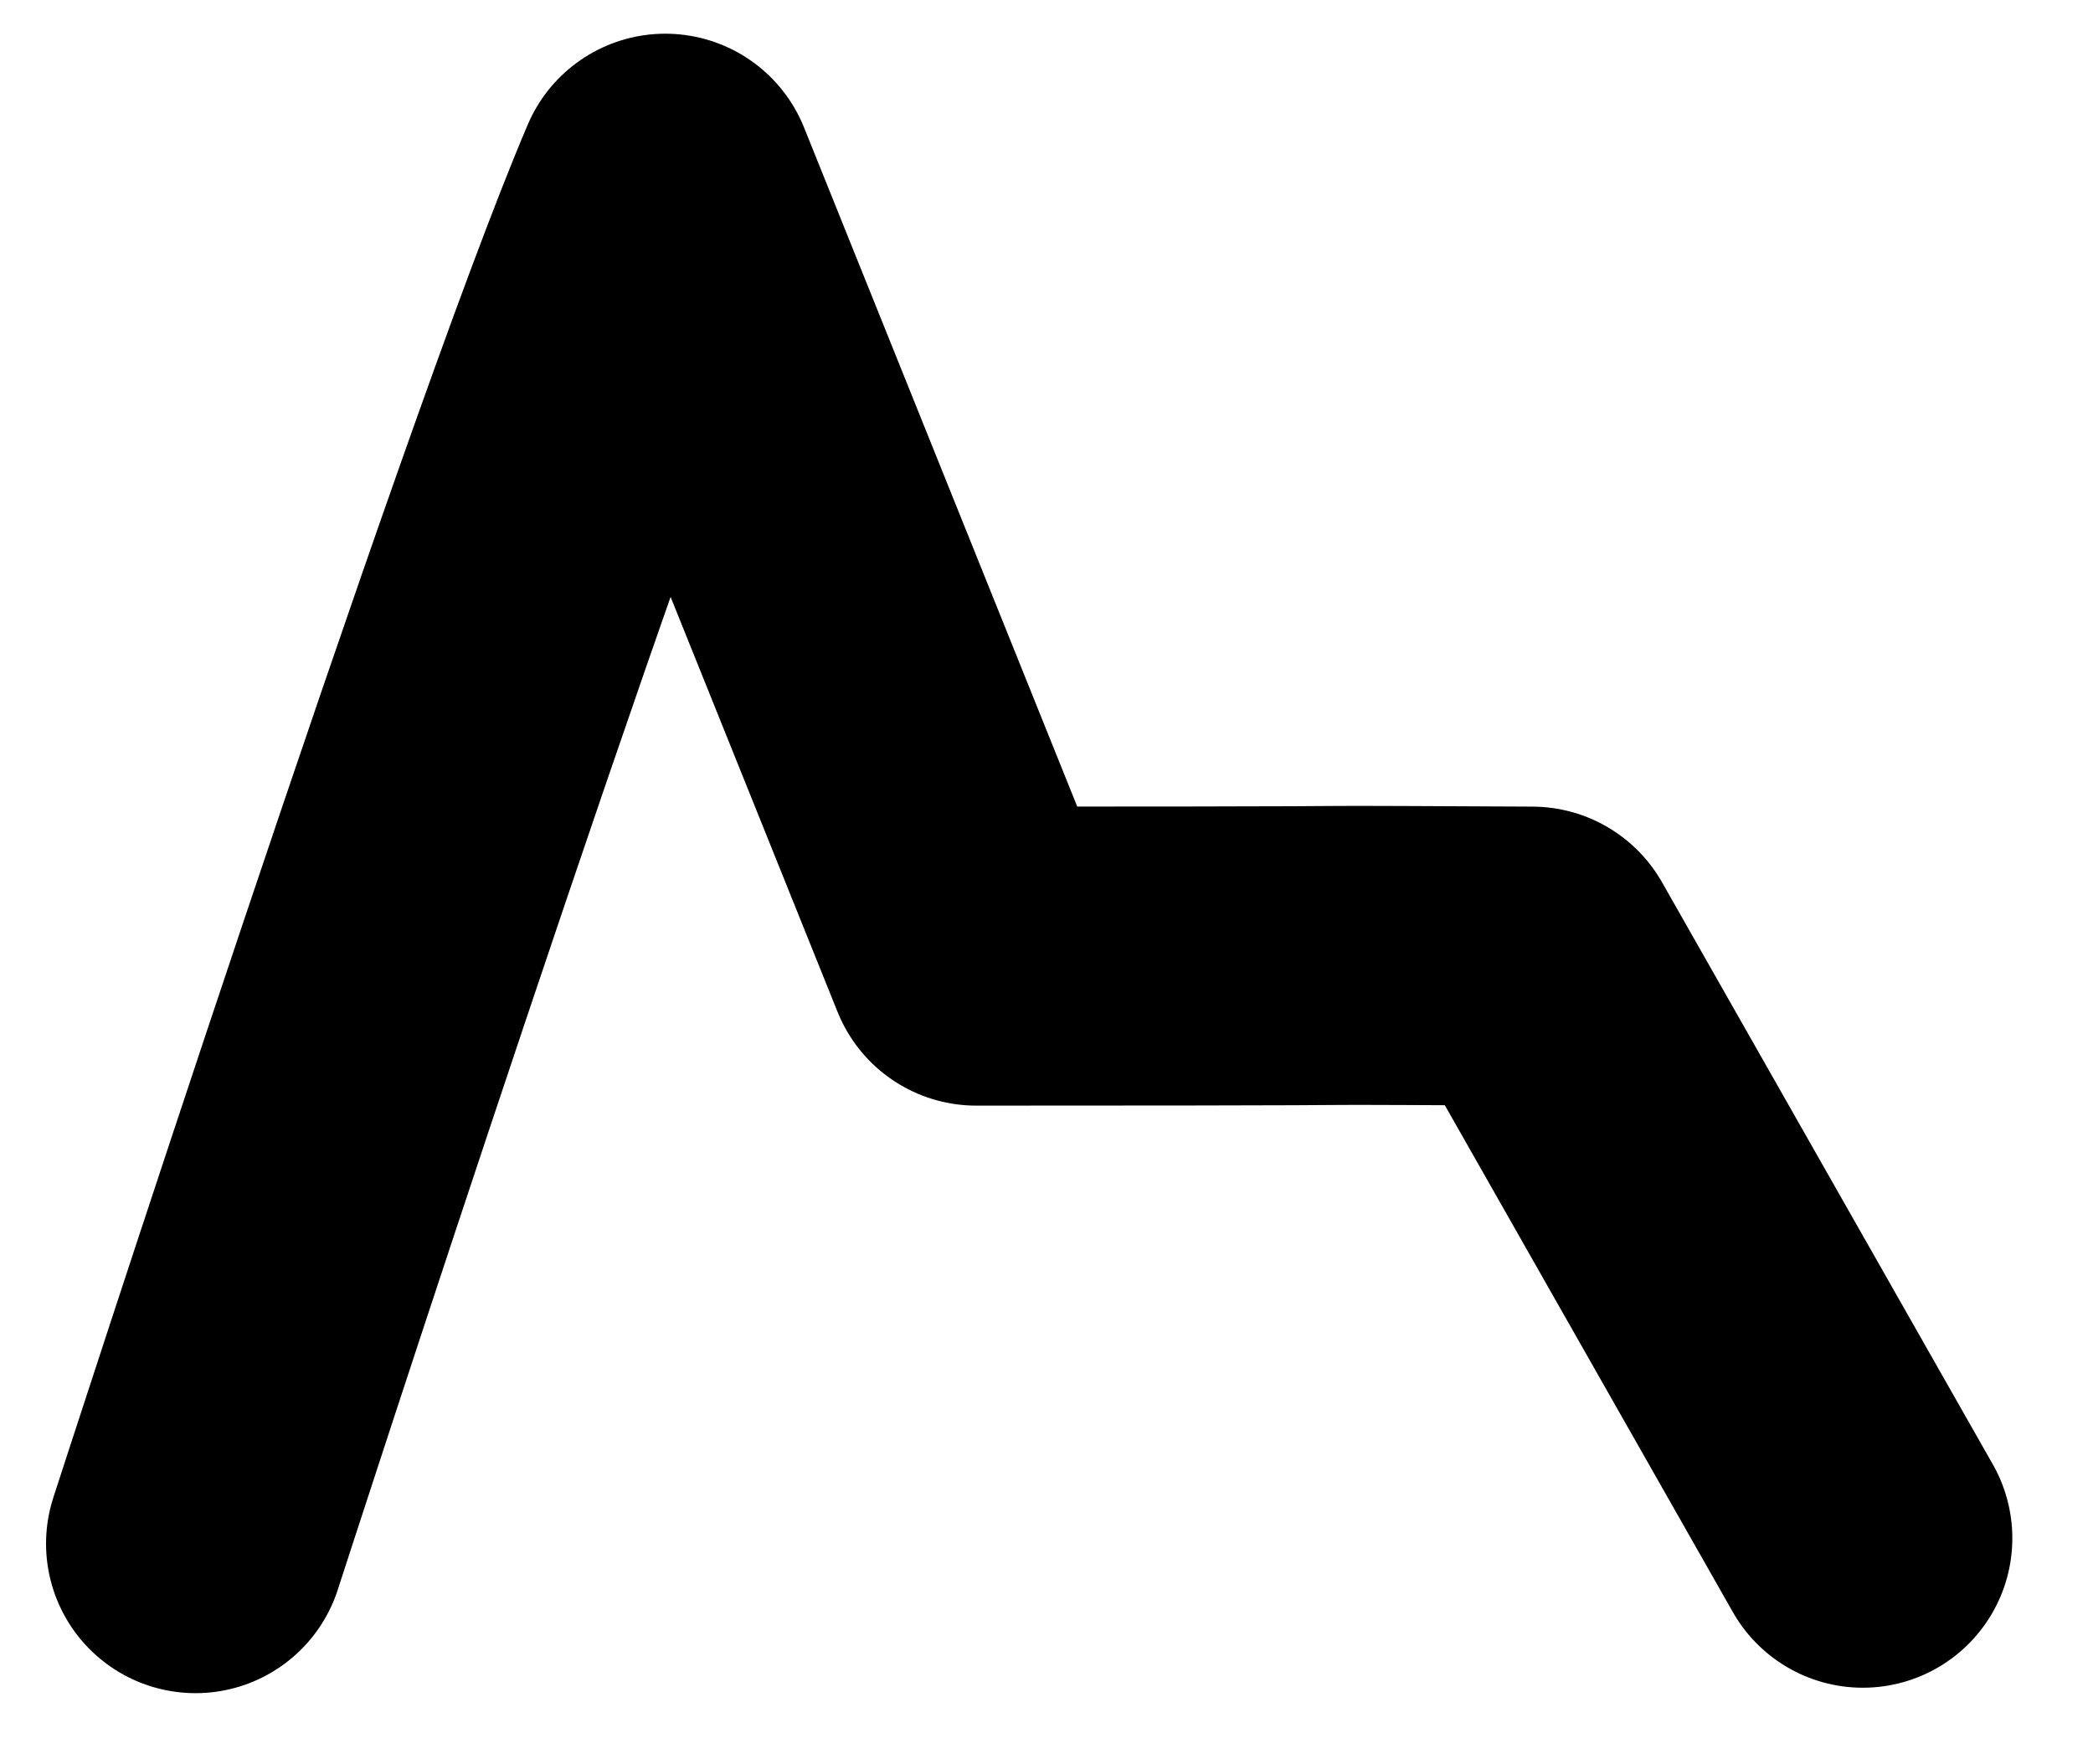 <svg
   xmlns="http://www.w3.org/2000/svg"
   viewBox="0 0 70 59">
  <path
     d="m 6.54,51.627 c 0,0 11.674,-36.055 15.711,-45.5 10.4,25.85 0,0 10.4,25.85 6.331,0 9.158,-0.007 10.592,-0.013 2.777,-0.012 0.334,-0.024 7.996,0.013 C 62.302,51.445 62.302,51.445 62.302,51.445"
     style="fill:none;stroke:currentColor;stroke-width:10;stroke-linecap:round;stroke-linejoin:round;" />
</svg>
